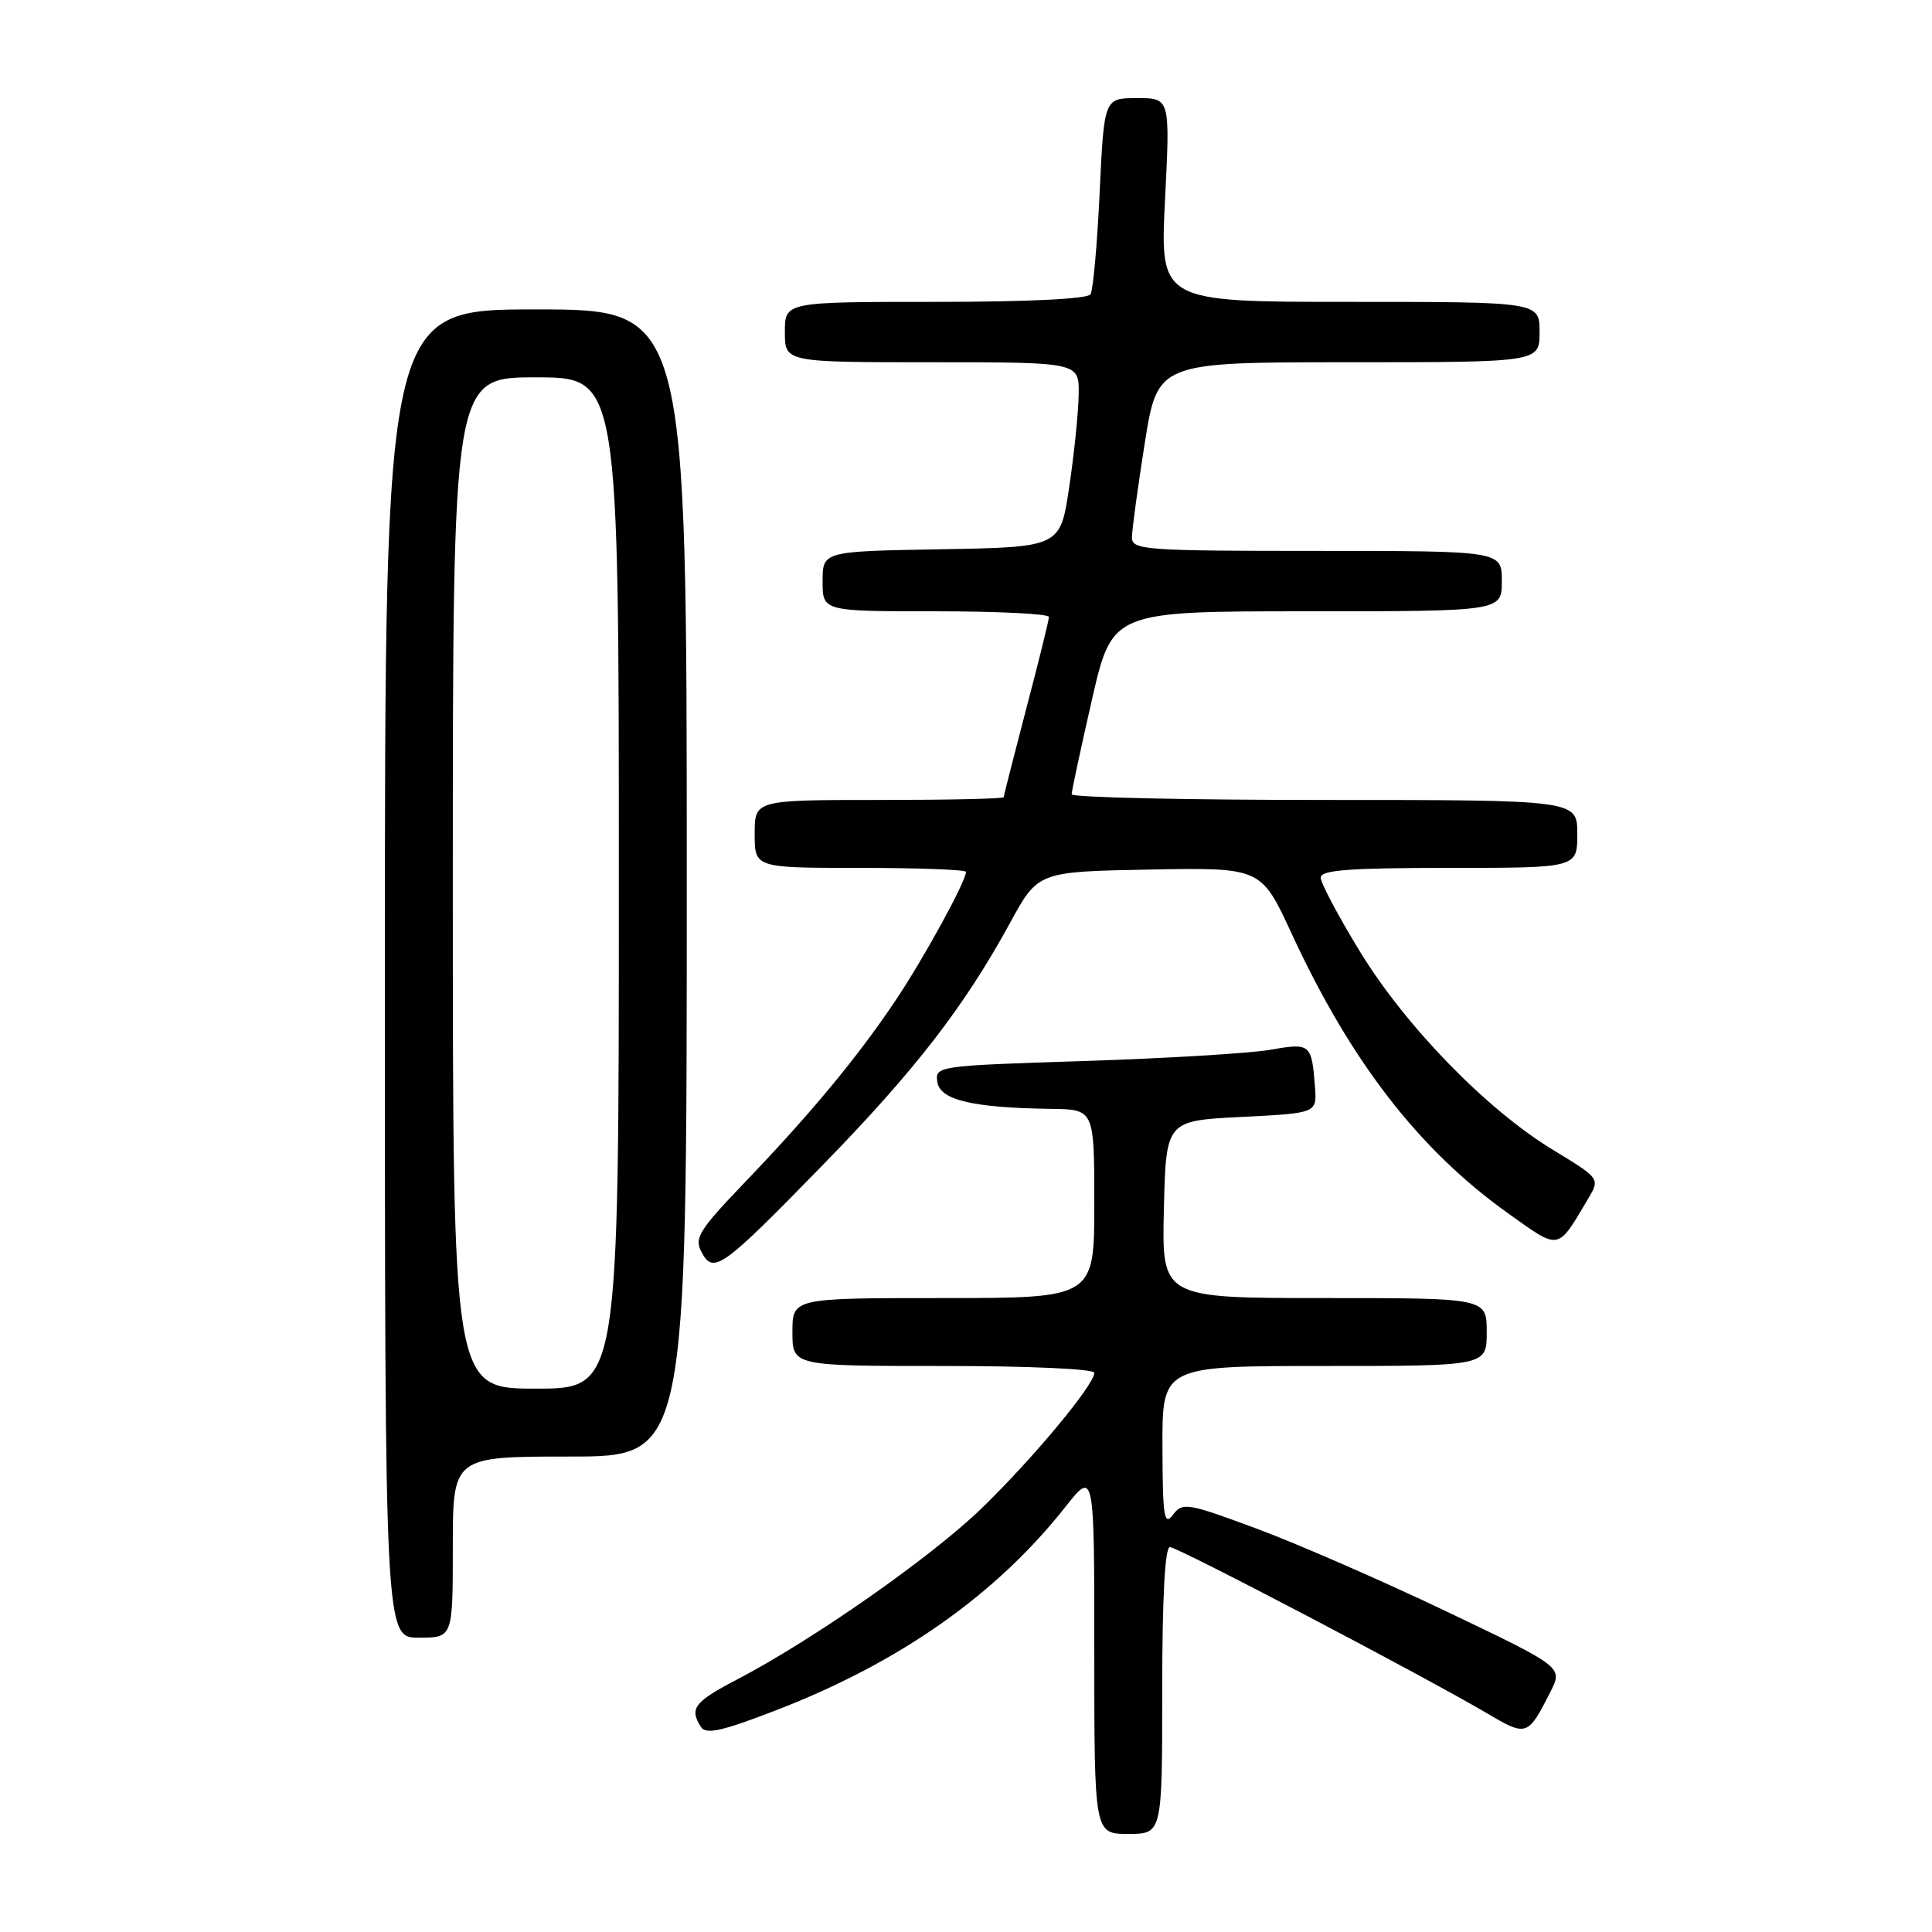 <?xml version="1.0" encoding="UTF-8" standalone="no"?>
<!DOCTYPE svg PUBLIC "-//W3C//DTD SVG 1.1//EN" "http://www.w3.org/Graphics/SVG/1.1/DTD/svg11.dtd" >
<svg xmlns="http://www.w3.org/2000/svg" xmlns:xlink="http://www.w3.org/1999/xlink" version="1.1" viewBox="0 0 256 256">
 <g >
 <path fill="currentColor"
d=" M 154.00 224.00 C 154.00 211.75 154.36 205.00 155.02 205.00 C 156.07 205.00 188.71 222.11 197.14 227.08 C 202.29 230.12 202.45 230.06 205.43 224.20 C 207.10 220.90 207.10 220.90 191.80 213.59 C 183.39 209.57 172.06 204.62 166.64 202.60 C 157.30 199.13 156.70 199.03 155.42 200.72 C 154.25 202.25 154.06 201.00 154.03 191.75 C 154.00 181.00 154.00 181.00 175.50 181.00 C 197.00 181.00 197.00 181.00 197.00 176.50 C 197.00 172.00 197.00 172.00 175.47 172.00 C 153.94 172.00 153.94 172.00 154.22 160.25 C 154.50 148.50 154.50 148.50 164.50 148.00 C 174.50 147.50 174.50 147.50 174.24 144.00 C 173.80 138.30 173.64 138.17 168.33 139.10 C 165.67 139.57 154.59 140.23 143.70 140.59 C 124.20 141.21 123.89 141.26 124.20 143.36 C 124.54 145.76 128.89 146.79 139.25 146.93 C 145.00 147.00 145.00 147.00 145.00 159.50 C 145.00 172.00 145.00 172.00 125.00 172.00 C 105.00 172.00 105.00 172.00 105.00 176.50 C 105.00 181.00 105.00 181.00 125.00 181.00 C 136.35 181.00 145.00 181.39 145.00 181.91 C 145.00 183.50 136.87 193.27 130.07 199.86 C 123.36 206.35 107.79 217.25 97.65 222.55 C 91.98 225.51 91.32 226.38 92.87 228.82 C 93.53 229.87 95.61 229.41 102.88 226.60 C 119.21 220.29 131.94 211.35 141.14 199.71 C 145.00 194.82 145.00 194.82 145.00 218.91 C 145.00 243.00 145.00 243.00 149.50 243.00 C 154.00 243.00 154.00 243.00 154.00 224.00 Z  M 60.00 205.00 C 60.00 193.00 60.00 193.00 75.50 193.00 C 91.00 193.00 91.00 193.00 91.00 117.00 C 91.00 41.00 91.00 41.00 71.00 41.00 C 51.00 41.00 51.00 41.00 51.00 129.00 C 51.00 217.00 51.00 217.00 55.50 217.00 C 60.00 217.00 60.00 217.00 60.00 205.00 Z  M 109.05 154.34 C 121.24 141.84 127.75 133.43 133.84 122.28 C 137.54 115.50 137.54 115.50 152.32 115.22 C 167.10 114.95 167.10 114.95 171.14 123.69 C 178.99 140.67 188.00 152.32 199.80 160.75 C 206.75 165.71 206.31 165.80 210.44 158.83 C 212.02 156.16 212.02 156.16 205.77 152.36 C 196.97 147.02 186.24 135.98 180.17 126.04 C 177.33 121.39 175.00 117.00 175.00 116.29 C 175.00 115.29 178.77 115.00 192.00 115.00 C 209.00 115.00 209.00 115.00 209.00 110.50 C 209.00 106.00 209.00 106.00 175.50 106.00 C 157.07 106.00 142.00 105.66 142.00 105.25 C 142.00 104.84 143.20 99.21 144.68 92.75 C 147.37 81.00 147.37 81.00 173.19 81.00 C 199.00 81.00 199.00 81.00 199.00 77.00 C 199.00 73.00 199.00 73.00 174.50 73.00 C 151.84 73.00 150.00 72.87 149.99 71.25 C 149.98 70.29 150.75 64.66 151.68 58.75 C 153.39 48.00 153.39 48.00 178.69 48.00 C 204.00 48.00 204.00 48.00 204.00 44.00 C 204.00 40.00 204.00 40.00 178.85 40.00 C 153.70 40.00 153.70 40.00 154.37 26.50 C 155.05 13.00 155.05 13.00 150.68 13.00 C 146.30 13.00 146.30 13.00 145.71 25.50 C 145.39 32.37 144.84 38.44 144.50 39.00 C 144.12 39.61 136.21 40.00 123.94 40.00 C 104.00 40.00 104.00 40.00 104.00 44.00 C 104.00 48.00 104.00 48.00 123.50 48.00 C 143.00 48.00 143.00 48.00 142.93 52.25 C 142.90 54.59 142.34 60.10 141.68 64.50 C 140.50 72.50 140.50 72.50 124.75 72.78 C 109.00 73.05 109.00 73.05 109.00 77.03 C 109.00 81.00 109.00 81.00 124.00 81.00 C 132.25 81.00 139.00 81.34 138.99 81.75 C 138.99 82.16 137.64 87.62 135.99 93.88 C 134.35 100.15 133.00 105.43 133.00 105.63 C 133.00 105.84 125.58 106.00 116.50 106.00 C 100.00 106.00 100.00 106.00 100.00 110.50 C 100.00 115.00 100.00 115.00 114.00 115.00 C 121.70 115.00 128.00 115.24 128.00 115.53 C 128.00 116.77 122.43 126.94 118.71 132.50 C 113.67 140.03 107.50 147.48 98.70 156.66 C 92.60 163.02 91.96 164.06 92.96 165.92 C 94.54 168.88 95.65 168.09 109.05 154.34 Z  M 60.00 117.00 C 60.00 50.00 60.00 50.00 71.00 50.00 C 82.00 50.00 82.00 50.00 82.00 117.00 C 82.00 184.00 82.00 184.00 71.00 184.00 C 60.00 184.00 60.00 184.00 60.00 117.00 Z "/>
</g>
</svg>
